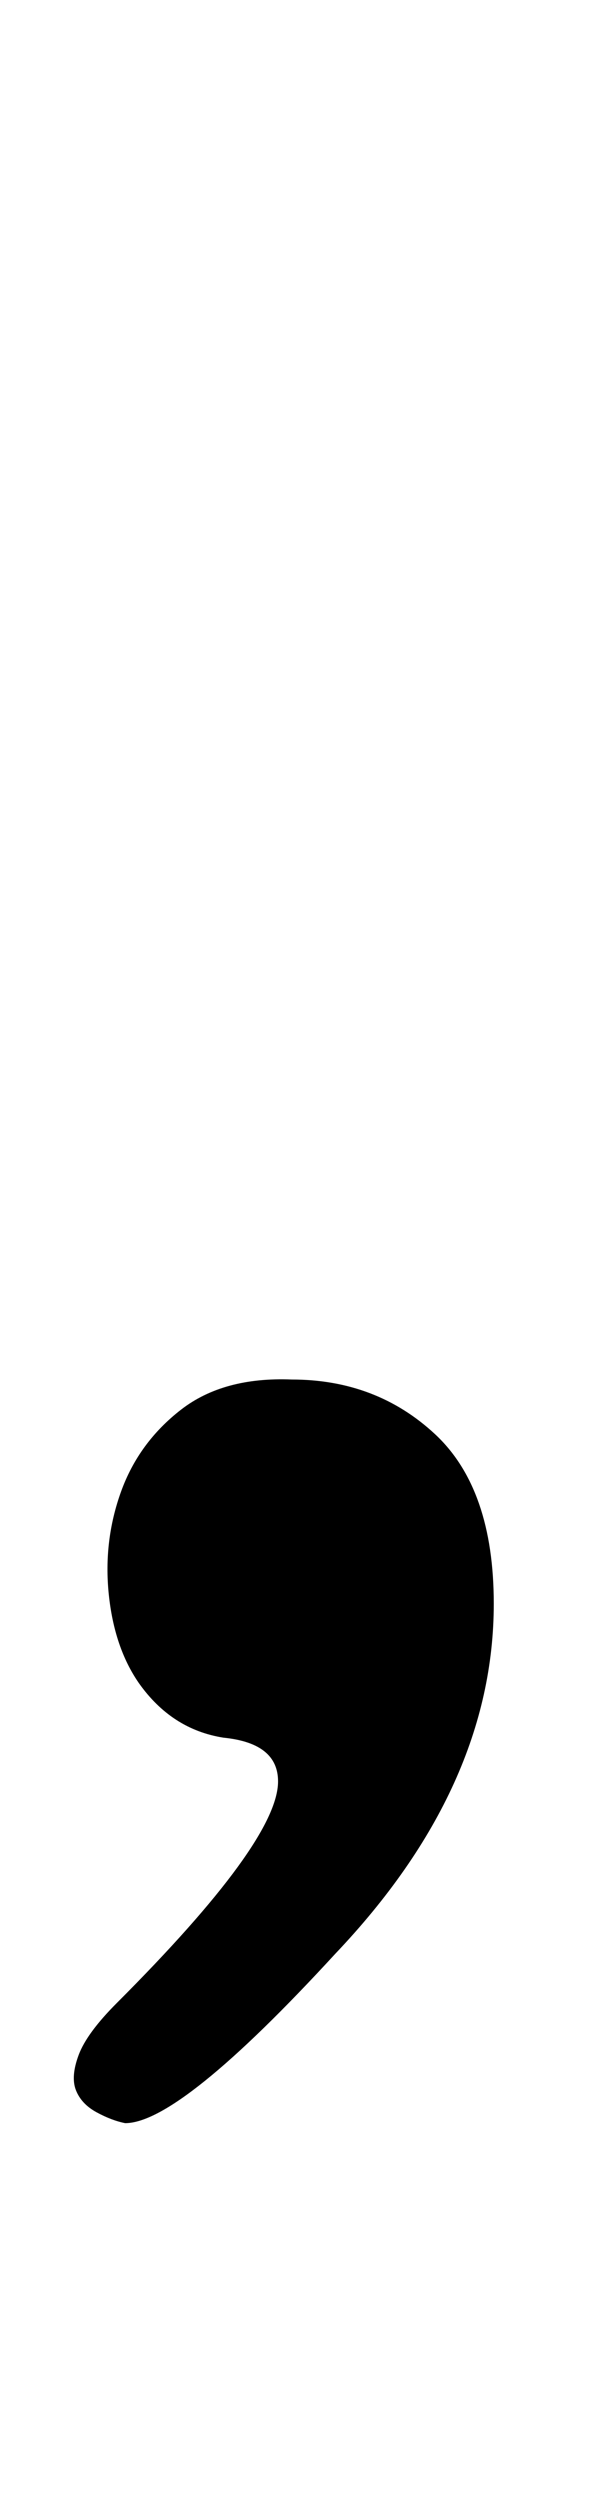 <svg xmlns="http://www.w3.org/2000/svg" width="50" height="203" viewBox="0 0 50 203"><path d="M147.716,130.073 C152.304,130.073 156.189,131.553 159.371,134.513 C162.553,137.473 164.144,142.061 164.144,148.277 C164.144,158.193 159.852,167.665 151.268,176.693 C142.832,185.869 137.134,190.457 134.174,190.457 C133.434,190.309 132.657,190.013 131.843,189.569 C131.029,189.125 130.474,188.533 130.178,187.793 C129.882,187.053 129.956,186.091 130.4,184.907 C130.844,183.723 131.88,182.317 133.508,180.689 C142.24,171.957 146.606,165.963 146.606,162.707 C146.606,160.635 145.126,159.451 142.166,159.155 C139.354,158.711 137.06,157.231 135.284,154.715 C133.952,152.791 133.138,150.386 132.842,147.5 C132.546,144.614 132.879,141.839 133.841,139.175 C134.803,136.511 136.431,134.291 138.725,132.515 C141.019,130.739 144.016,129.925 147.716,130.073 Z" transform="translate(-124 -18.056)"/></svg>